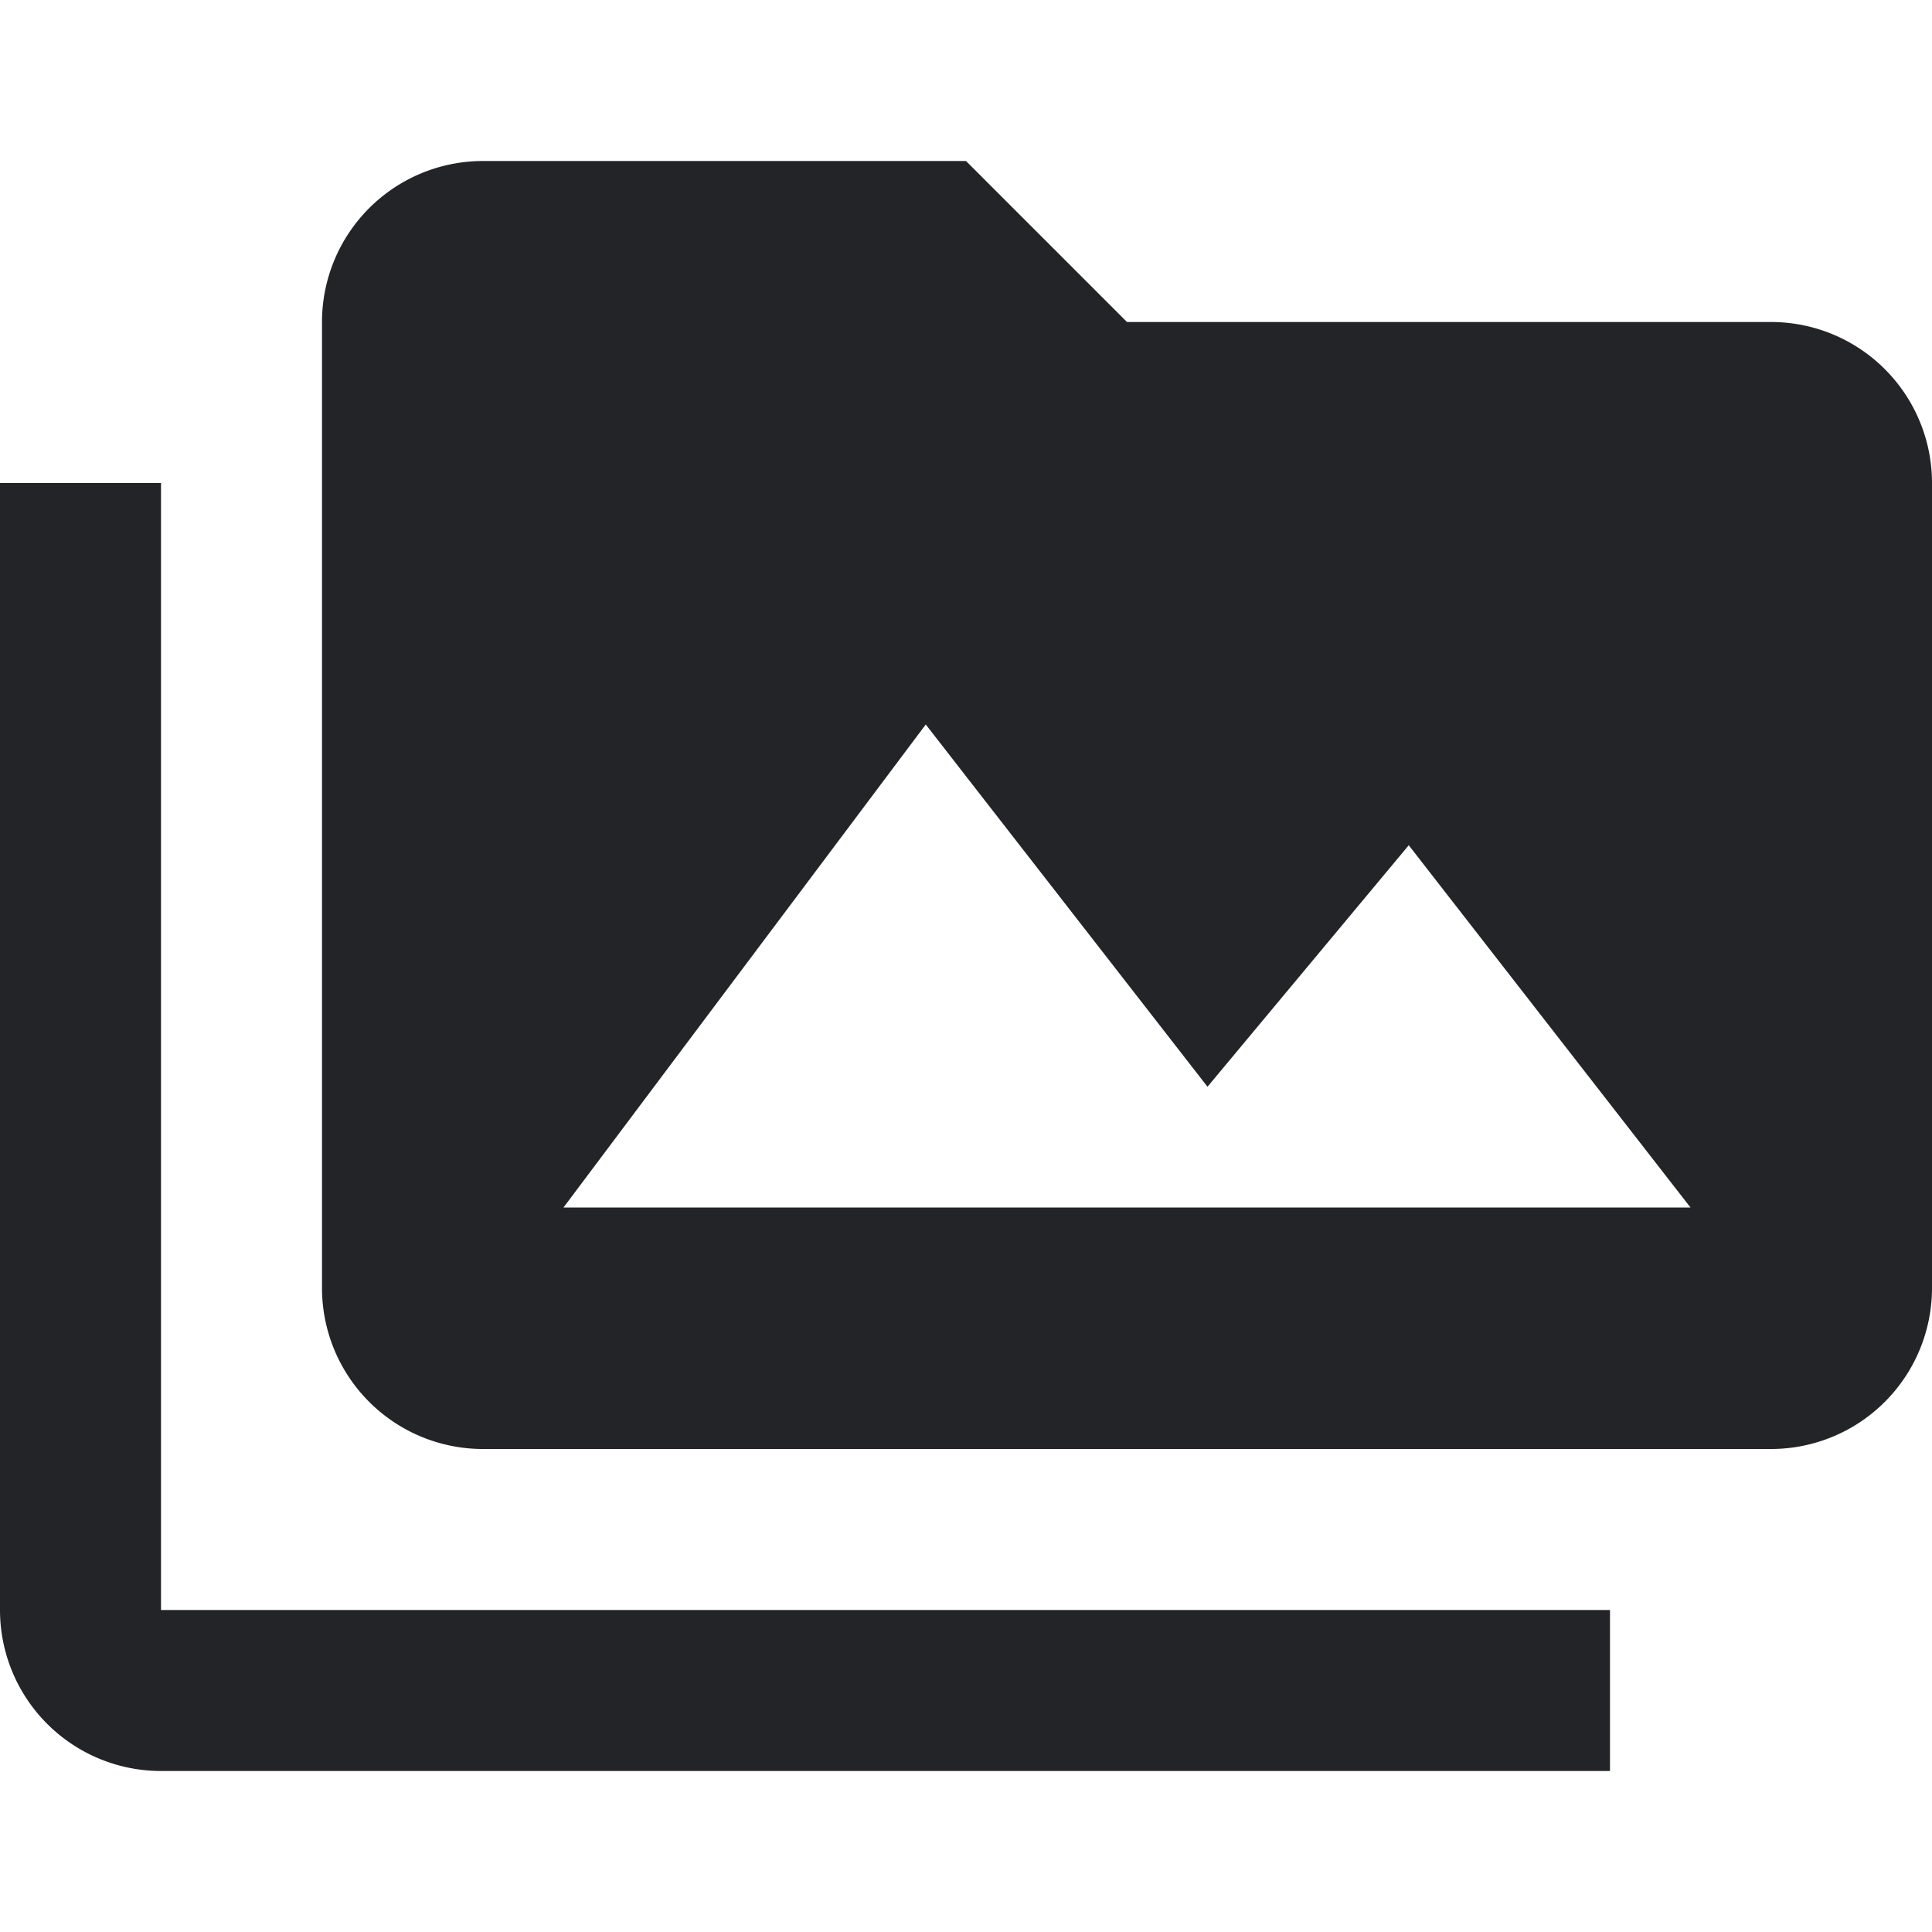 <?xml version="1.0" encoding="UTF-8"?><!DOCTYPE svg PUBLIC "-//W3C//DTD SVG 1.1//EN" "http://www.w3.org/Graphics/SVG/1.1/DTD/svg11.dtd"><svg fill="#222428" xmlns="http://www.w3.org/2000/svg" xmlns:xlink="http://www.w3.org/1999/xlink" version="1.1" id="mdi-folder-multiple-image" width="24" height="24" viewBox="0 0 24 24"><path d="M7,15L11.5,9L15,13.5L17.5,10.5L21,15M22,4H14L12,2H6A2,2 0 0,0 4,4V16A2,2 0 0,0 6,18H22A2,2 0 0,0 24,16V6A2,2 0 0,0 22,4M2,6H0V11H0V20A2,2 0 0,0 2,22H20V20H2V6Z" /></svg>